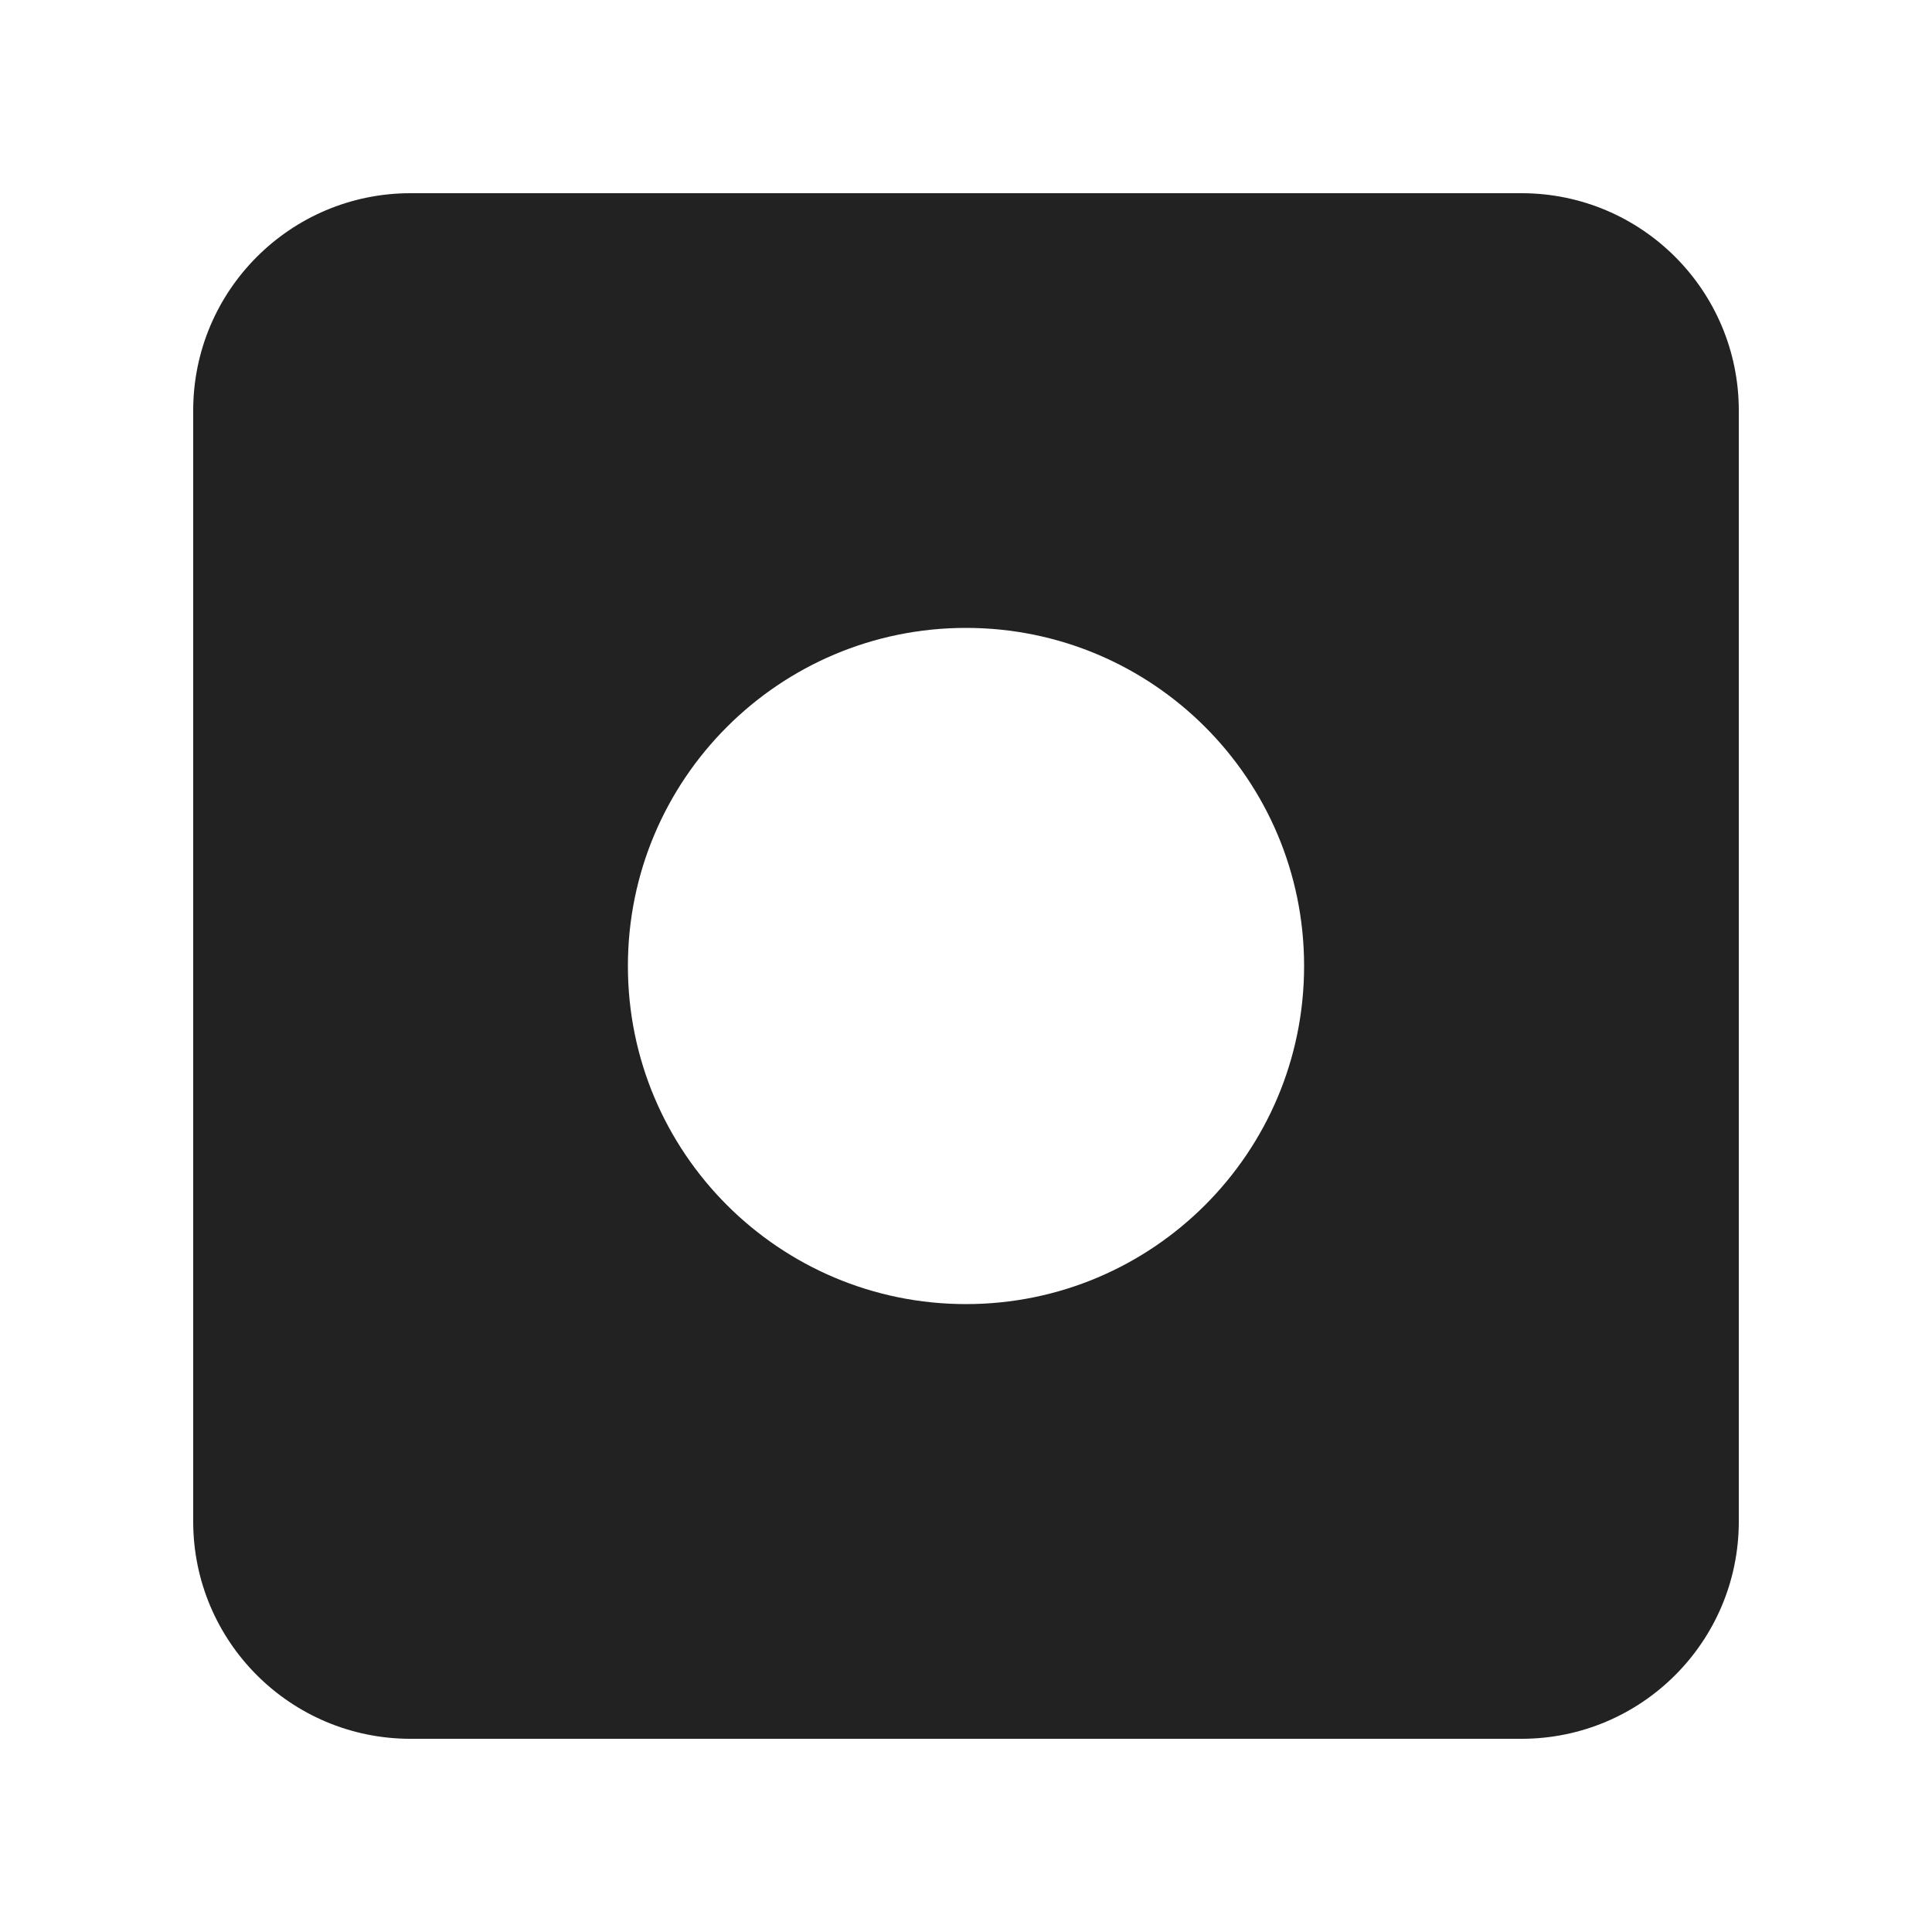 <?xml version="1.0" encoding="UTF-8"?>
<svg xmlns="http://www.w3.org/2000/svg" width="20" height="20" viewBox="0 0 20 20">
  <path d="M15.75,2H4.25c-1.243,0-2.25,1.007-2.25,2.25v11.5c0,1.243,1.007,2.25,2.25,2.25h11.5c1.243,0,2.25-1.007,2.25-2.25V4.25c0-1.243-1.007-2.25-2.25-2.25ZM10,13.5c-1.933,0-3.5-1.567-3.5-3.5s1.567-3.5,3.5-3.5,3.5,1.567,3.5,3.5-1.567,3.5-3.5,3.5Z" fill="#222"/>
</svg>